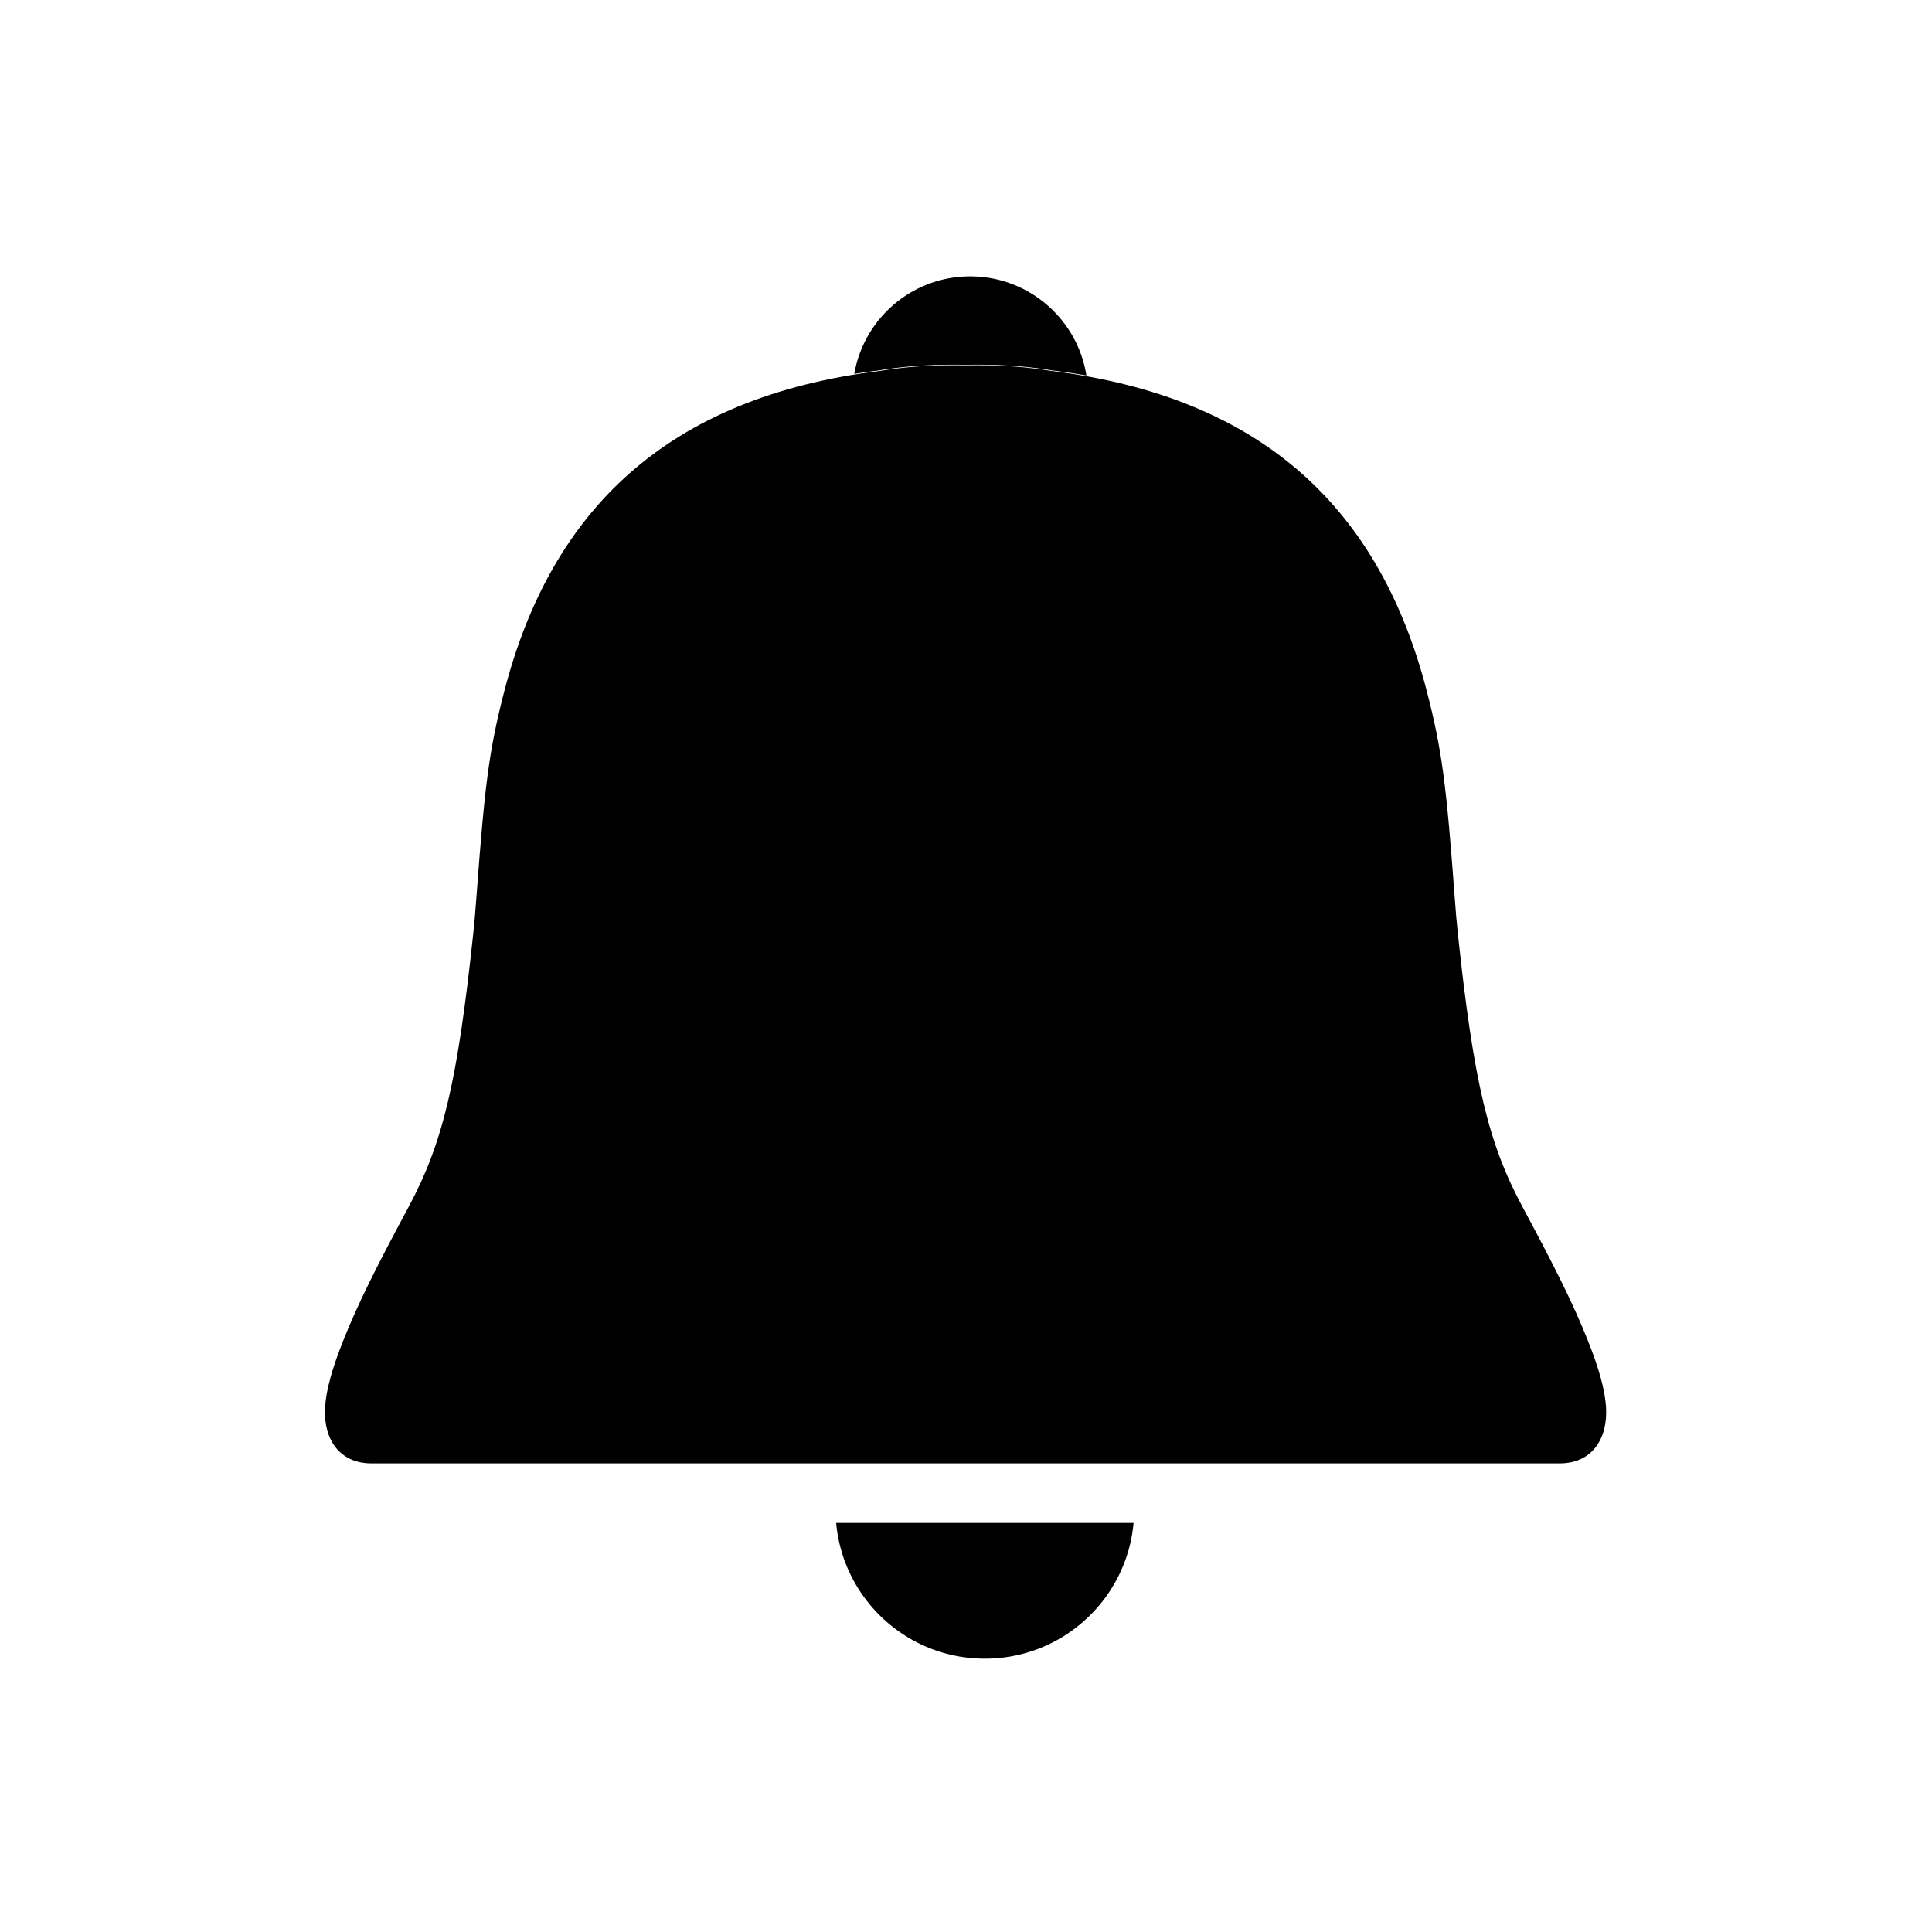 <svg width="280" height="280" viewBox="0 0 280 280" xmlns="http://www.w3.org/2000/svg">
    <g fill="#000" fill-rule="evenodd">
        <path d="M206.753 100.05c2.286 8.787 2.886 14.02 4.062 29.856.168 2.266.298 3.802.443 5.178 2.305 21.75 4.433 30.602 9.404 39.85 4.618 8.592 7.314 13.958 9.476 19.389 1.541 3.87 2.45 7.021 2.615 9.574.294 4.503-1.946 8.188-6.723 8.188H53.84c-4.777 0-7.017-3.685-6.724-8.188.166-2.553 1.074-5.703 2.615-9.574 2.163-5.431 4.859-10.797 9.476-19.388 4.971-9.25 7.1-18.102 9.404-39.85.146-1.377.276-2.913.444-5.179 1.176-15.836 1.775-21.07 4.061-29.856 6.76-25.982 23.443-42.492 54.494-46.306 3.23-.543 6.775-.816 10.645-.816.564 0 1.123.004 1.68.011.556-.007 1.116-.01 1.68-.01 3.87 0 7.415.272 10.645.815 31.051 3.814 47.733 20.324 54.493 46.306z" fill-rule="nonzero"/>
        <path d="M123.811 54.186c1.383-8.026 8.379-14.132 16.8-14.132 8.502 0 15.55 6.224 16.838 14.365a96.262 96.262 0 0 0-4.972-.735c-3.175-.541-6.743-.827-10.738-.827-.606 0-1.208.004-1.804.012-.597-.008-1.198-.012-1.804-.012-3.995 0-7.563.286-10.738.827-1.22.148-2.414.316-3.582.502zM164.283 220.715c-.994 11.028-10.262 19.67-21.55 19.67-11.287 0-20.555-8.642-21.55-19.67h43.1z"/>
    </g>
</svg>
